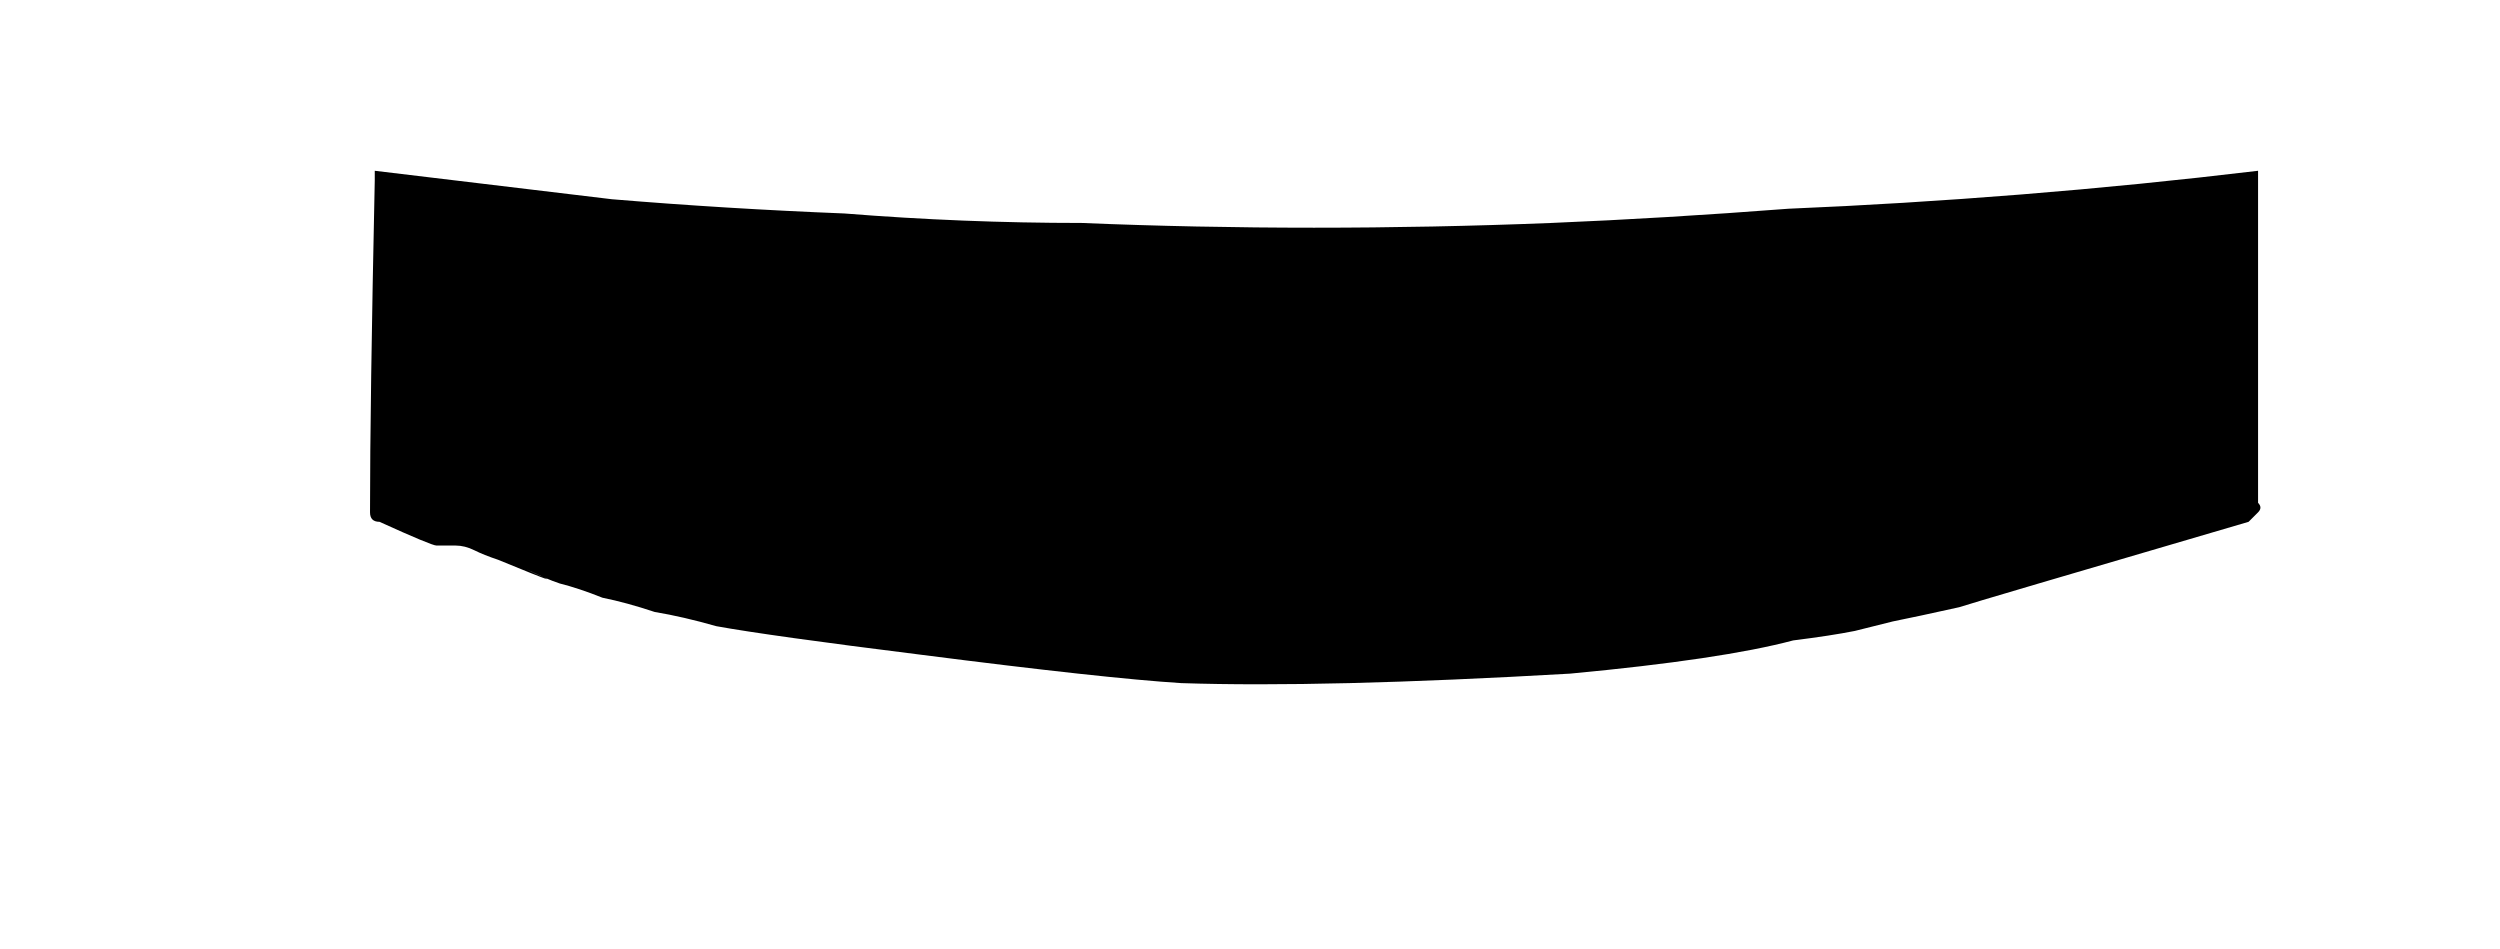 <?xml version="1.0" encoding="UTF-8" standalone="no"?>
<svg xmlns:xlink="http://www.w3.org/1999/xlink" height="10.0px" width="26.35px" xmlns="http://www.w3.org/2000/svg">
  <g transform="matrix(1.0, 0.0, 0.0, 1.0, 13.15, 5.0)">
    <path d="M10.65 0.3 Q10.7 0.35 10.65 0.4 10.6 0.45 10.55 0.5 7.65 1.35 7.5 1.4 7.05 1.5 6.8 1.55 7.2 1.45 6.4 1.65 6.15 1.7 5.75 1.75 5.0 1.95 3.4 2.1 0.8 2.25 -0.7 2.2 -1.5 2.15 -3.45 1.9 -5.05 1.7 -5.6 1.6 -5.95 1.5 -6.25 1.45 -6.55 1.35 -6.8 1.3 -7.05 1.2 -7.25 1.15 -7.4 1.1 -7.6 1.0 -7.05 1.25 -7.9 0.9 -8.05 0.85 -8.15 0.8 -8.25 0.75 -8.35 0.75 -8.45 0.75 -8.55 0.75 -8.6 0.75 -9.15 0.5 -9.25 0.5 -9.25 0.4 -9.25 -0.75 -9.2 -3.1 -9.2 -3.15 -9.2 -3.2 -7.95 -3.05 -6.7 -2.9 -5.5 -2.8 -4.25 -2.75 -3.0 -2.65 -1.75 -2.65 -0.55 -2.6 0.7 -2.6 1.95 -2.6 3.2 -2.65 4.4 -2.7 5.7 -2.8 6.9 -2.85 8.15 -2.95 9.4 -3.05 10.65 -3.2 10.65 -3.15 10.65 -3.1 10.65 -3.0 10.65 -3.0 10.65 -2.55 10.65 -1.35 10.65 -0.3 10.65 0.3 L10.65 0.3" fill="#000000" fill-rule="evenodd" stroke="none"/>
  </g>
</svg>
